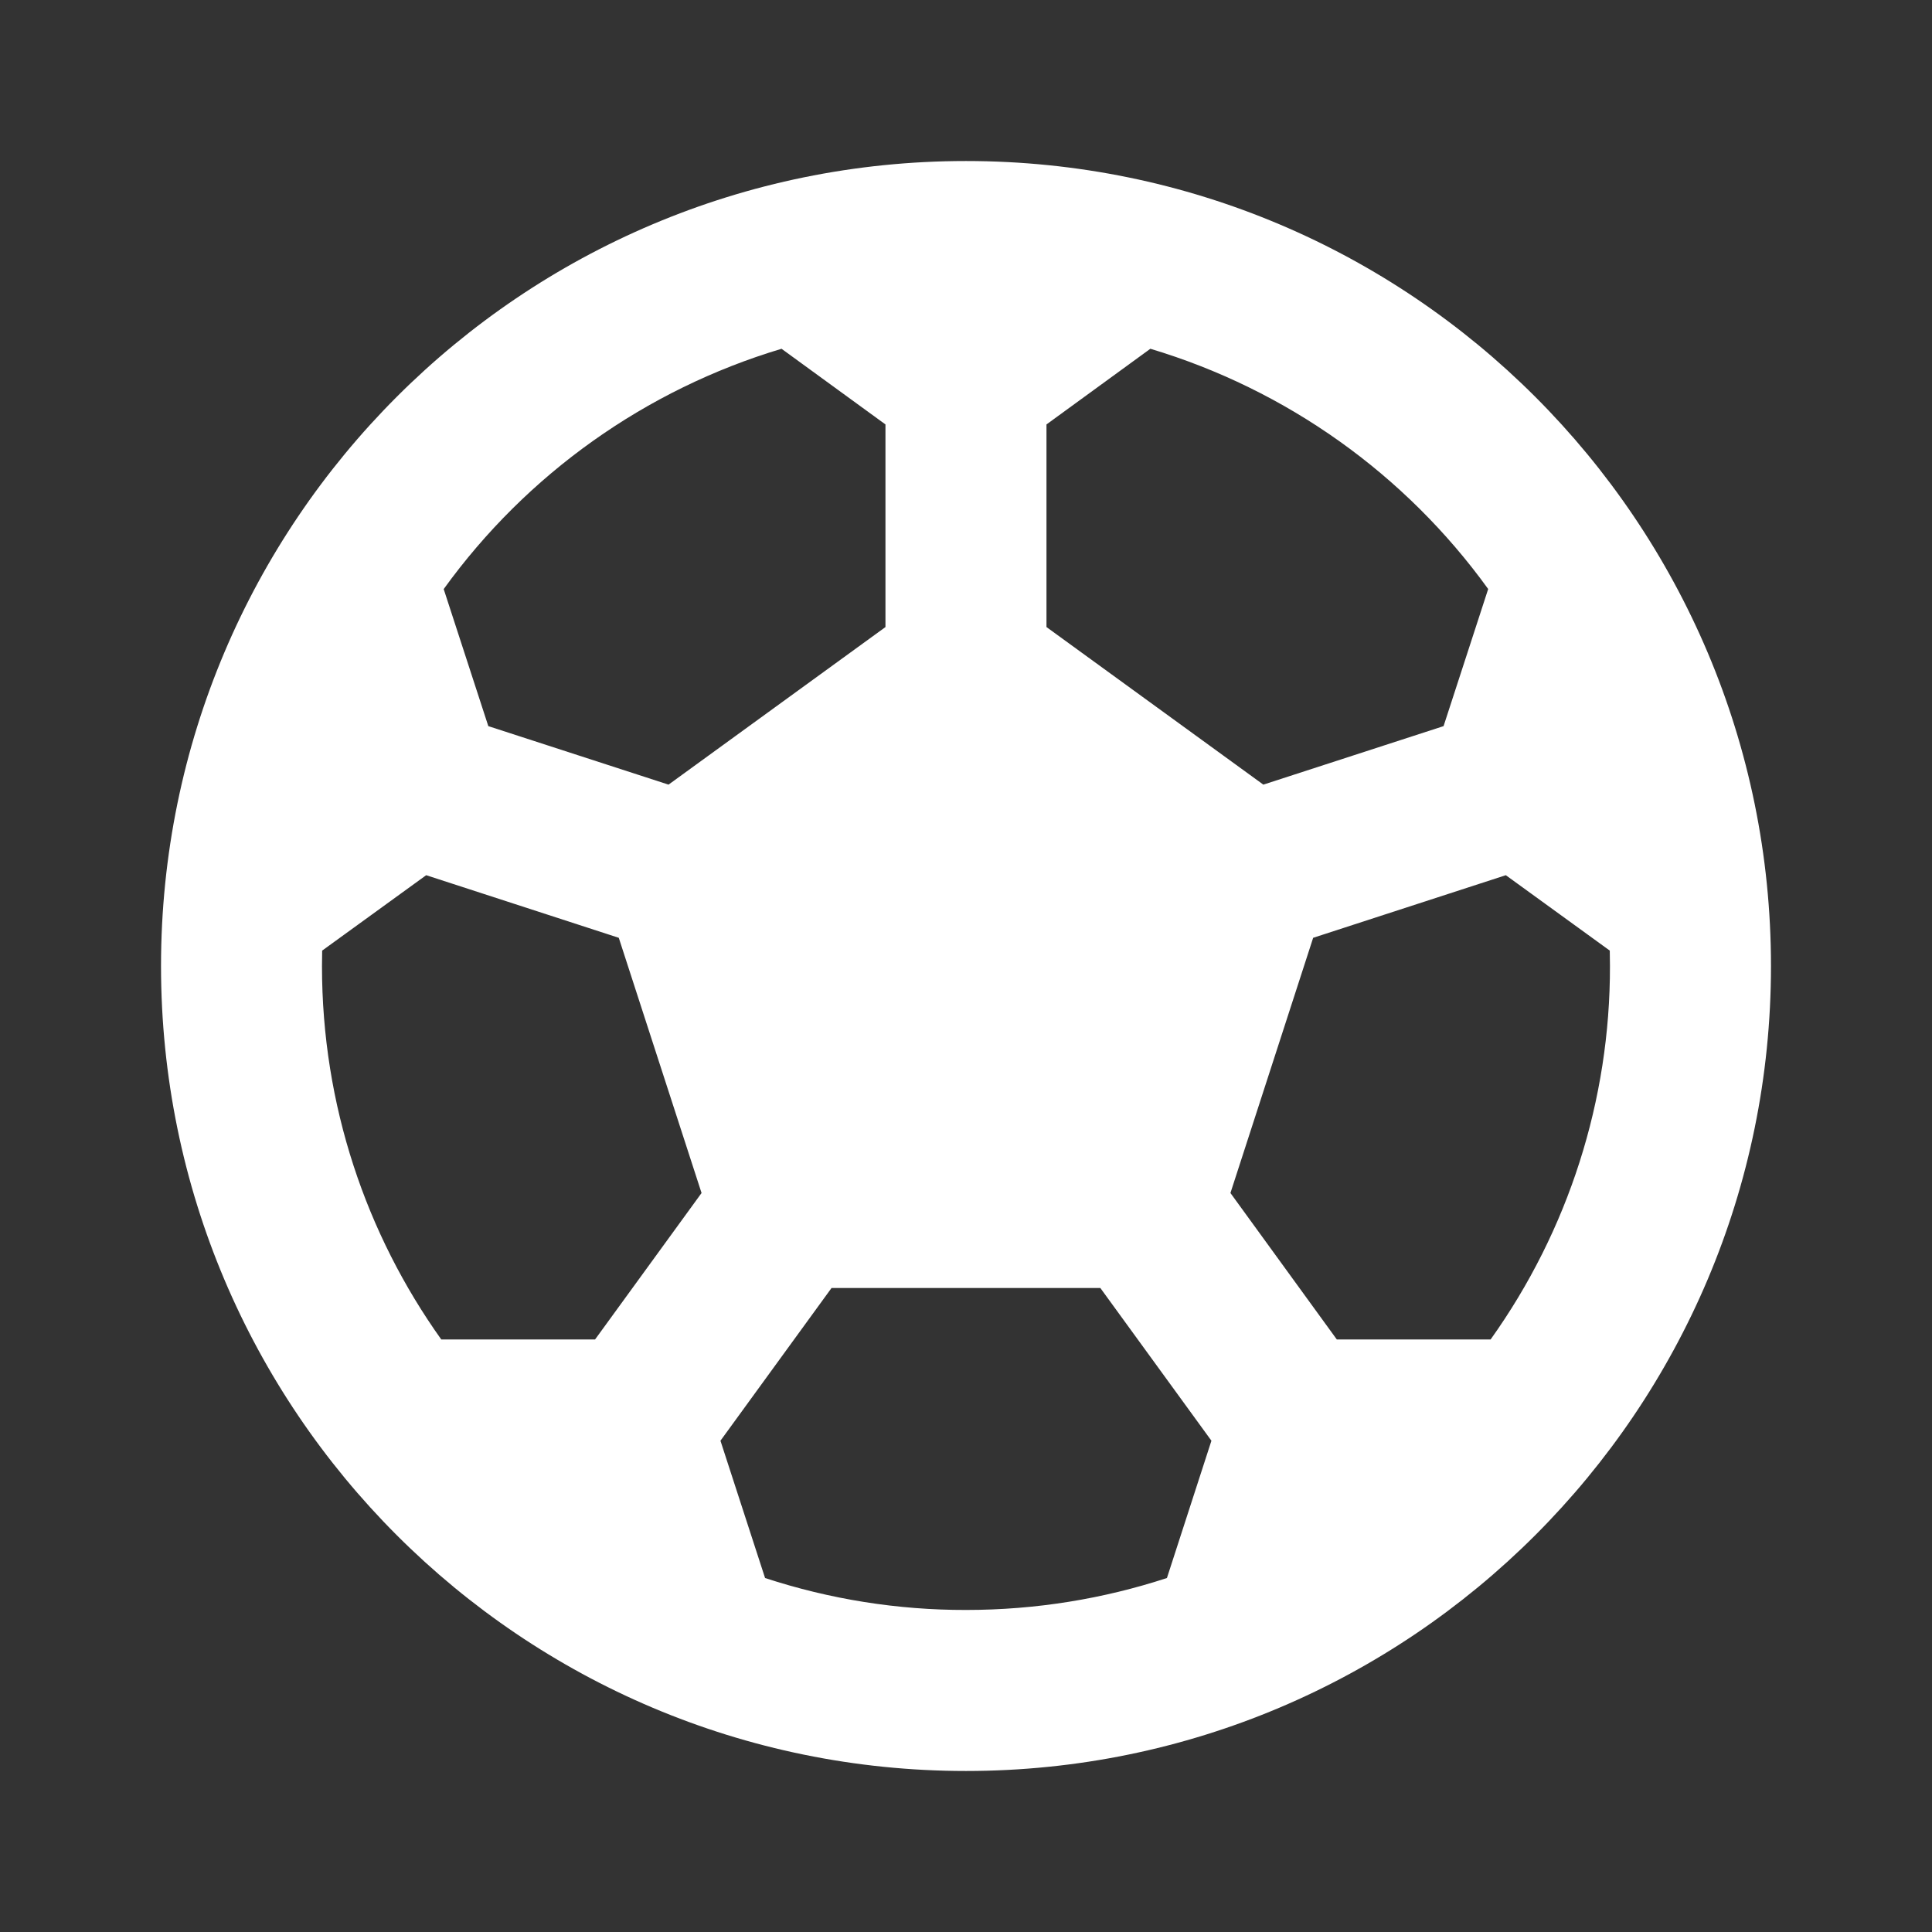<svg width="32" height="32" viewBox="0 0 32 32" fill="none" xmlns="http://www.w3.org/2000/svg">
<rect x="0" y="0" width="32" height="32" fill="#333333" stroke="none"/>
<path d="M16 2.667C23.364 2.667 29.333 8.636 29.333 16C29.333 23.364 23.364 29.333 16 29.333C8.636 29.333 2.667 23.364 2.667 16C2.667 8.636 8.636 2.667 16 2.667ZM18.227 21.333H13.773L11.933 23.863L12.672 26.137C13.746 26.489 14.87 26.668 16 26.666C17.161 26.666 18.28 26.48 19.328 26.137L20.065 23.863L18.225 21.333H18.227ZM7.059 14.496L5.336 15.745L5.333 16C5.333 18.306 6.065 20.441 7.309 22.186H9.856L11.62 19.76L10.249 15.533L7.059 14.496ZM24.941 14.496L21.75 15.533L20.38 19.76L22.142 22.186H24.689C25.978 20.381 26.67 18.218 26.666 16L26.663 15.745L24.941 14.496ZM19.053 5.777L17.333 7.03V10.386L20.925 12.996L23.91 12.027L24.649 9.756C23.273 7.85 21.306 6.452 19.055 5.777H19.053ZM12.944 5.777C10.692 6.452 8.725 7.851 7.349 9.757L8.088 12.027L11.073 12.996L14.666 10.386V7.03L12.945 5.777H12.944Z" fill="white"/>
</svg>
